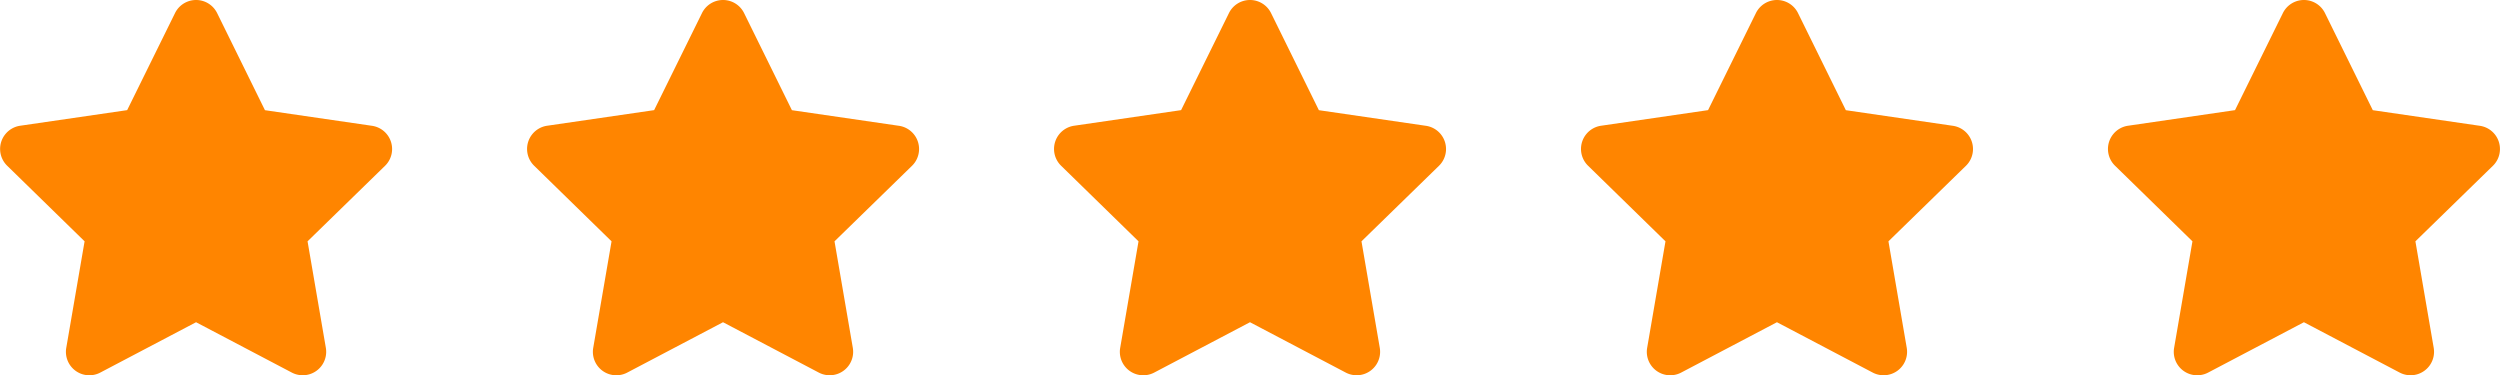 <svg xmlns="http://www.w3.org/2000/svg" width="90.139" height="13.533" viewBox="0 0 90.139 13.533">
  <g id="Group_917" data-name="Group 917" transform="translate(-4638.573 -253.25)">
    <path id="Icon_awesome-star" data-name="Icon awesome-star" d="M7.752.47l-1.726,3.5-3.861.563A.846.846,0,0,0,1.7,5.975L4.491,8.7,3.83,12.542a.845.845,0,0,0,1.226.891l3.454-1.816,3.454,1.816a.846.846,0,0,0,1.226-.891L12.53,8.7l2.793-2.722a.846.846,0,0,0-.468-1.443l-3.861-.563L9.269.47a.846.846,0,0,0-1.517,0Z" transform="translate(4637.132 253.251)" fill="#ff8500"/>
    <path id="Icon_awesome-star-2" data-name="Icon awesome-star" d="M7.752.47l-1.726,3.5-3.861.563A.846.846,0,0,0,1.7,5.975L4.491,8.7,3.83,12.542a.845.845,0,0,0,1.226.891l3.454-1.816,3.454,1.816a.846.846,0,0,0,1.226-.891L12.53,8.7l2.793-2.722a.846.846,0,0,0-.468-1.443l-3.861-.563L9.269.47a.846.846,0,0,0-1.517,0Z" transform="translate(4656.132 253.251)" fill="#ff8500"/>
    <path id="Icon_awesome-star-3" data-name="Icon awesome-star" d="M7.752.47l-1.726,3.5-3.861.563A.846.846,0,0,0,1.7,5.975L4.491,8.7,3.83,12.542a.845.845,0,0,0,1.226.891l3.454-1.816,3.454,1.816a.846.846,0,0,0,1.226-.891L12.53,8.7l2.793-2.722a.846.846,0,0,0-.468-1.443l-3.861-.563L9.269.47a.846.846,0,0,0-1.517,0Z" transform="translate(4675.132 253.251)" fill="#ff8500"/>
    <path id="Icon_awesome-star-4" data-name="Icon awesome-star" d="M7.752.47l-1.726,3.5-3.861.563A.846.846,0,0,0,1.7,5.975L4.491,8.7,3.83,12.542a.845.845,0,0,0,1.226.891l3.454-1.816,3.454,1.816a.846.846,0,0,0,1.226-.891L12.53,8.7l2.793-2.722a.846.846,0,0,0-.468-1.443l-3.861-.563L9.269.47a.846.846,0,0,0-1.517,0Z" transform="translate(4694.132 253.251)" fill="#ff8500"/>
    <path id="Icon_awesome-star-5" data-name="Icon awesome-star" d="M7.752.47l-1.726,3.5-3.861.563A.846.846,0,0,0,1.7,5.975L4.491,8.7,3.83,12.542a.845.845,0,0,0,1.226.891l3.454-1.816,3.454,1.816a.846.846,0,0,0,1.226-.891L12.53,8.7l2.793-2.722a.846.846,0,0,0-.468-1.443l-3.861-.563L9.269.47a.846.846,0,0,0-1.517,0Z" transform="translate(4713.132 253.251)" fill="#ff8500"/>
  </g>
</svg>
